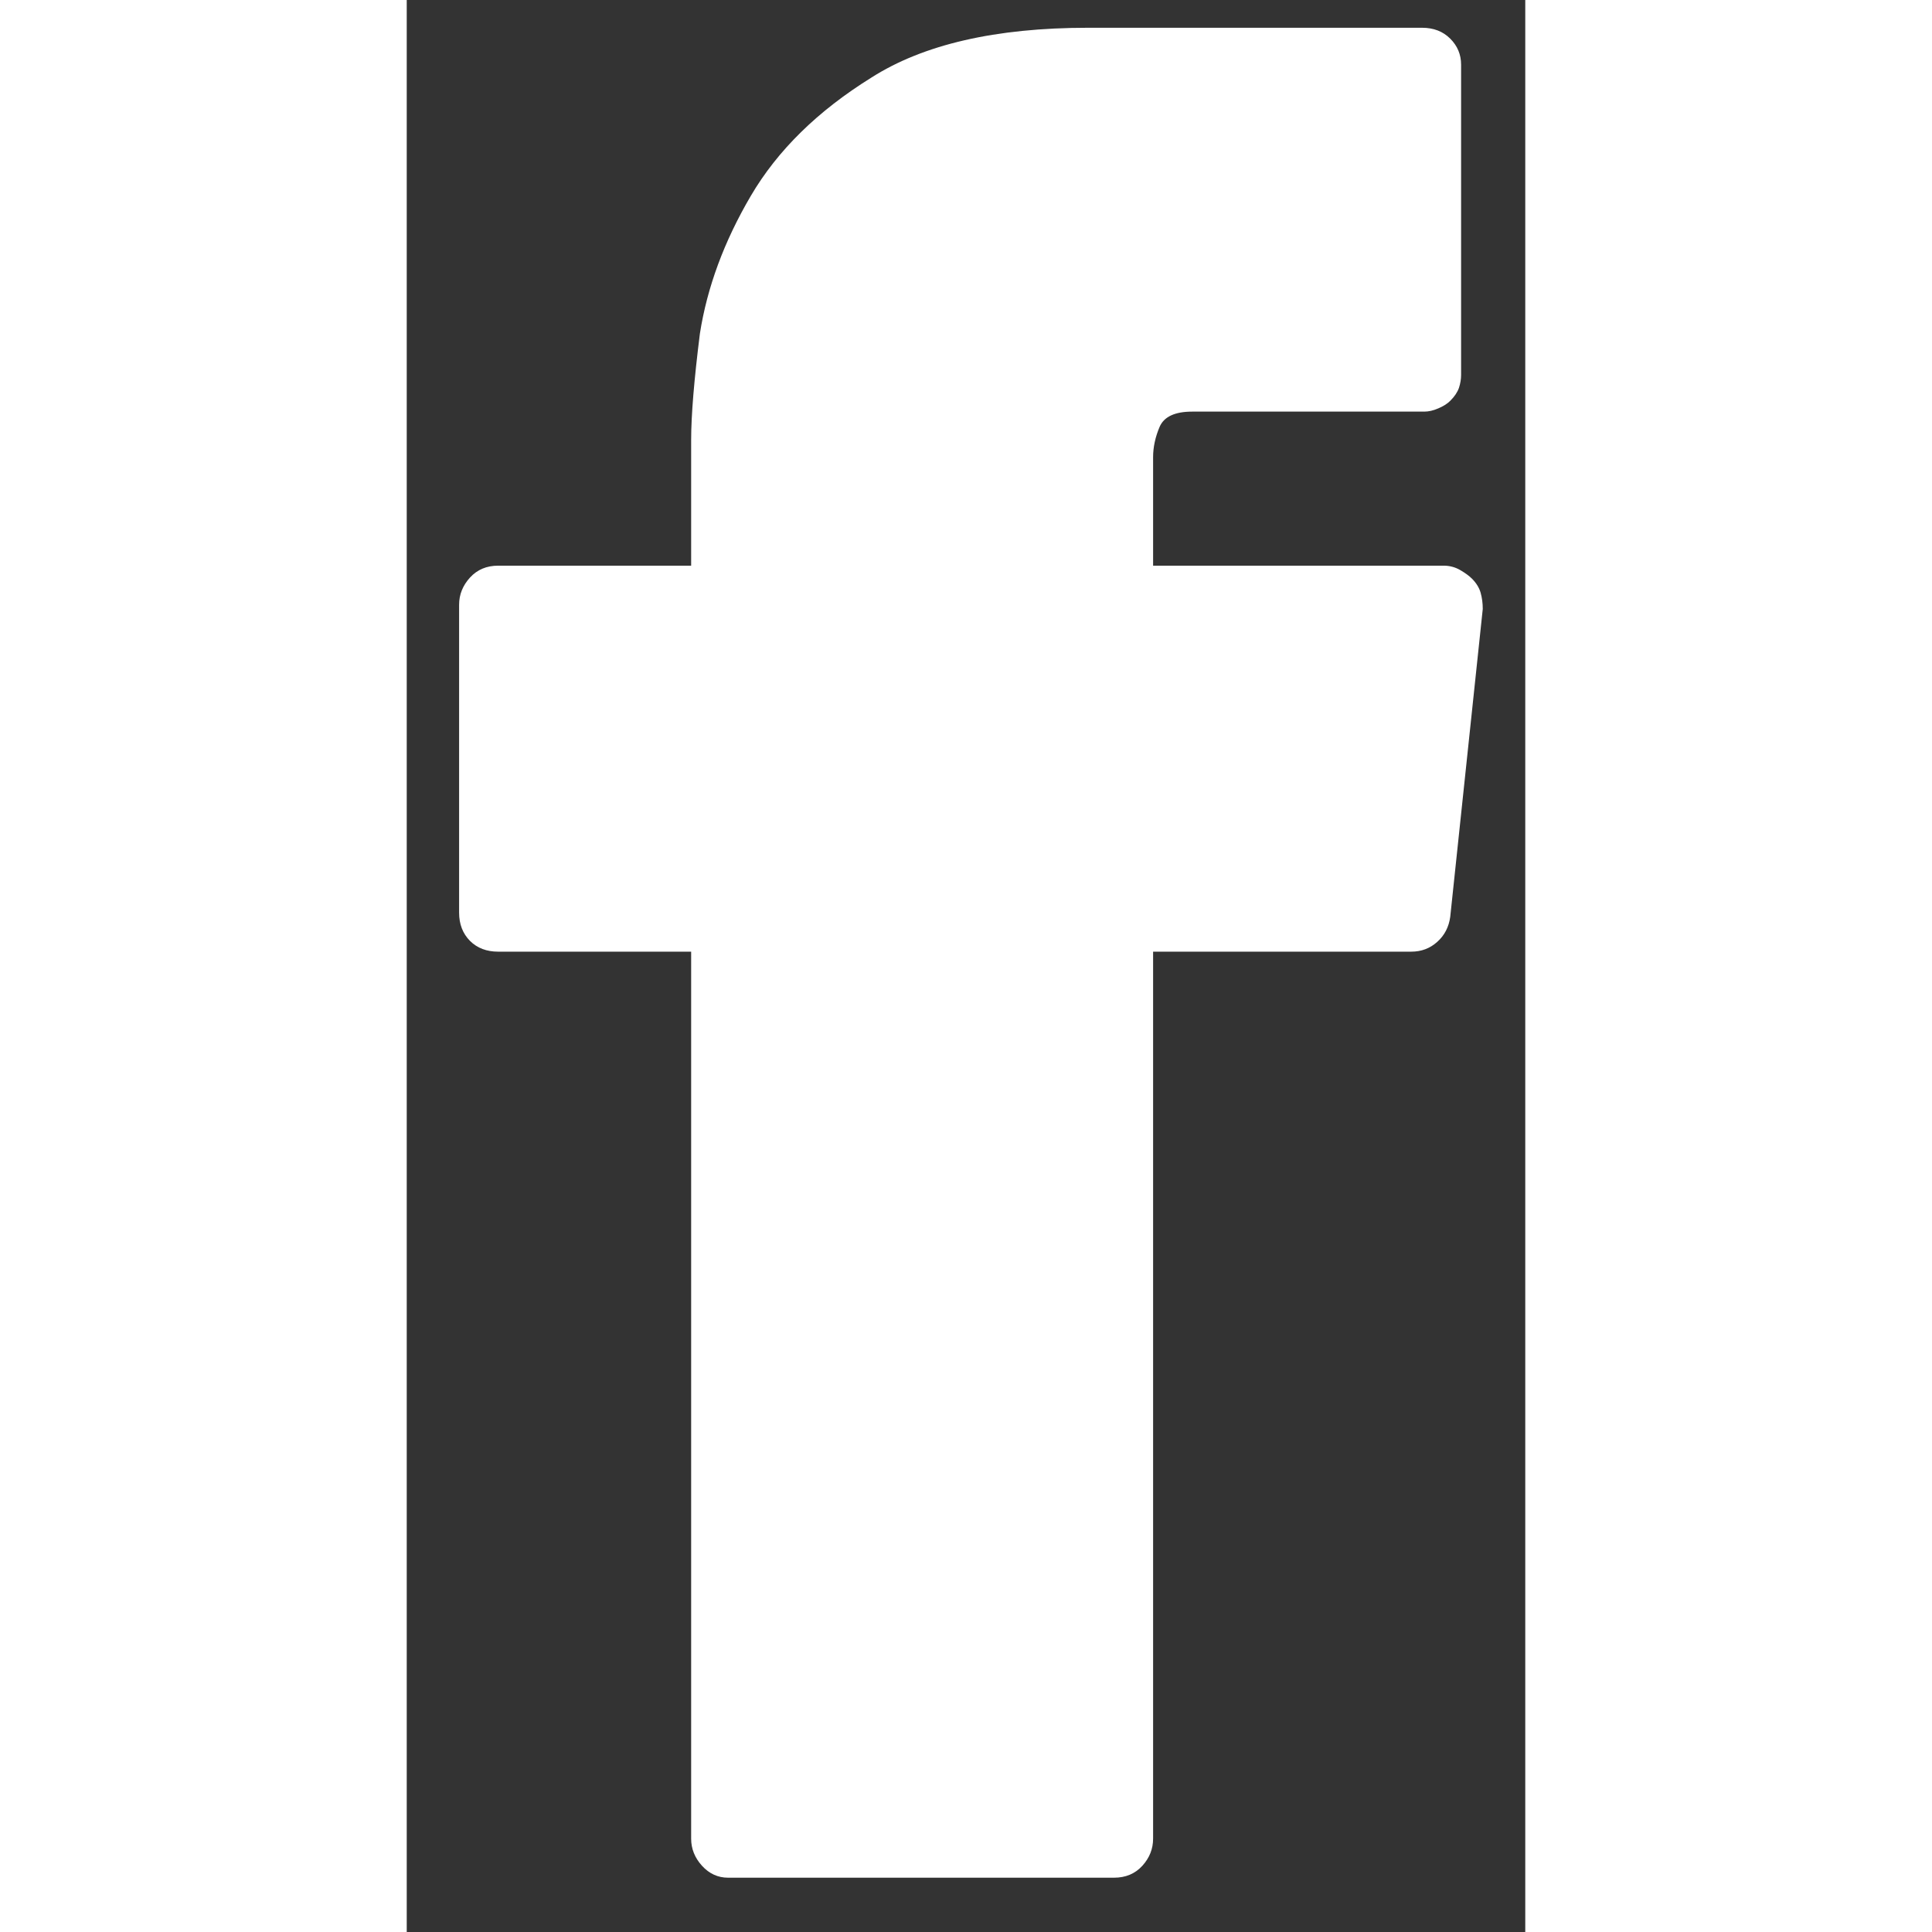 <svg width="25" height="25" viewBox="0 0 11 19" fill="none" xmlns="http://www.w3.org/2000/svg">
<rect x="0" y="0" width="11" height="19" fill="#333333" stroke="none"/>
<path id="facebook" class="facebook" d="M10.476 5.691C10.447 5.662 10.408 5.634 10.358 5.605C10.309 5.577 10.255 5.563 10.198 5.563H7.34V4.496C7.34 4.397 7.362 4.297 7.404 4.198C7.447 4.098 7.554 4.048 7.724 4.048H10.006C10.049 4.048 10.095 4.038 10.145 4.016C10.195 3.995 10.234 3.97 10.262 3.942C10.305 3.899 10.333 3.857 10.348 3.814C10.362 3.771 10.369 3.729 10.369 3.686V0.636C10.369 0.536 10.333 0.451 10.262 0.38C10.191 0.309 10.099 0.273 9.985 0.273H6.701C5.791 0.273 5.08 0.437 4.568 0.764C4.042 1.091 3.647 1.478 3.384 1.926C3.121 2.374 2.954 2.826 2.883 3.281C2.826 3.736 2.797 4.084 2.797 4.326V5.563H0.899C0.786 5.563 0.693 5.602 0.622 5.68C0.551 5.758 0.515 5.847 0.515 5.947V8.975C0.515 9.089 0.551 9.181 0.622 9.253C0.693 9.324 0.786 9.359 0.899 9.359H2.797V18.082C2.797 18.182 2.833 18.271 2.904 18.349C2.975 18.427 3.061 18.466 3.16 18.466H6.956C7.07 18.466 7.163 18.427 7.234 18.349C7.305 18.271 7.34 18.182 7.34 18.082V9.359H9.878C9.978 9.359 10.063 9.327 10.134 9.263C10.206 9.199 10.248 9.117 10.262 9.018L10.582 5.989C10.582 5.932 10.575 5.879 10.561 5.829C10.547 5.78 10.518 5.733 10.476 5.691Z" fill="white"/>
</svg>
